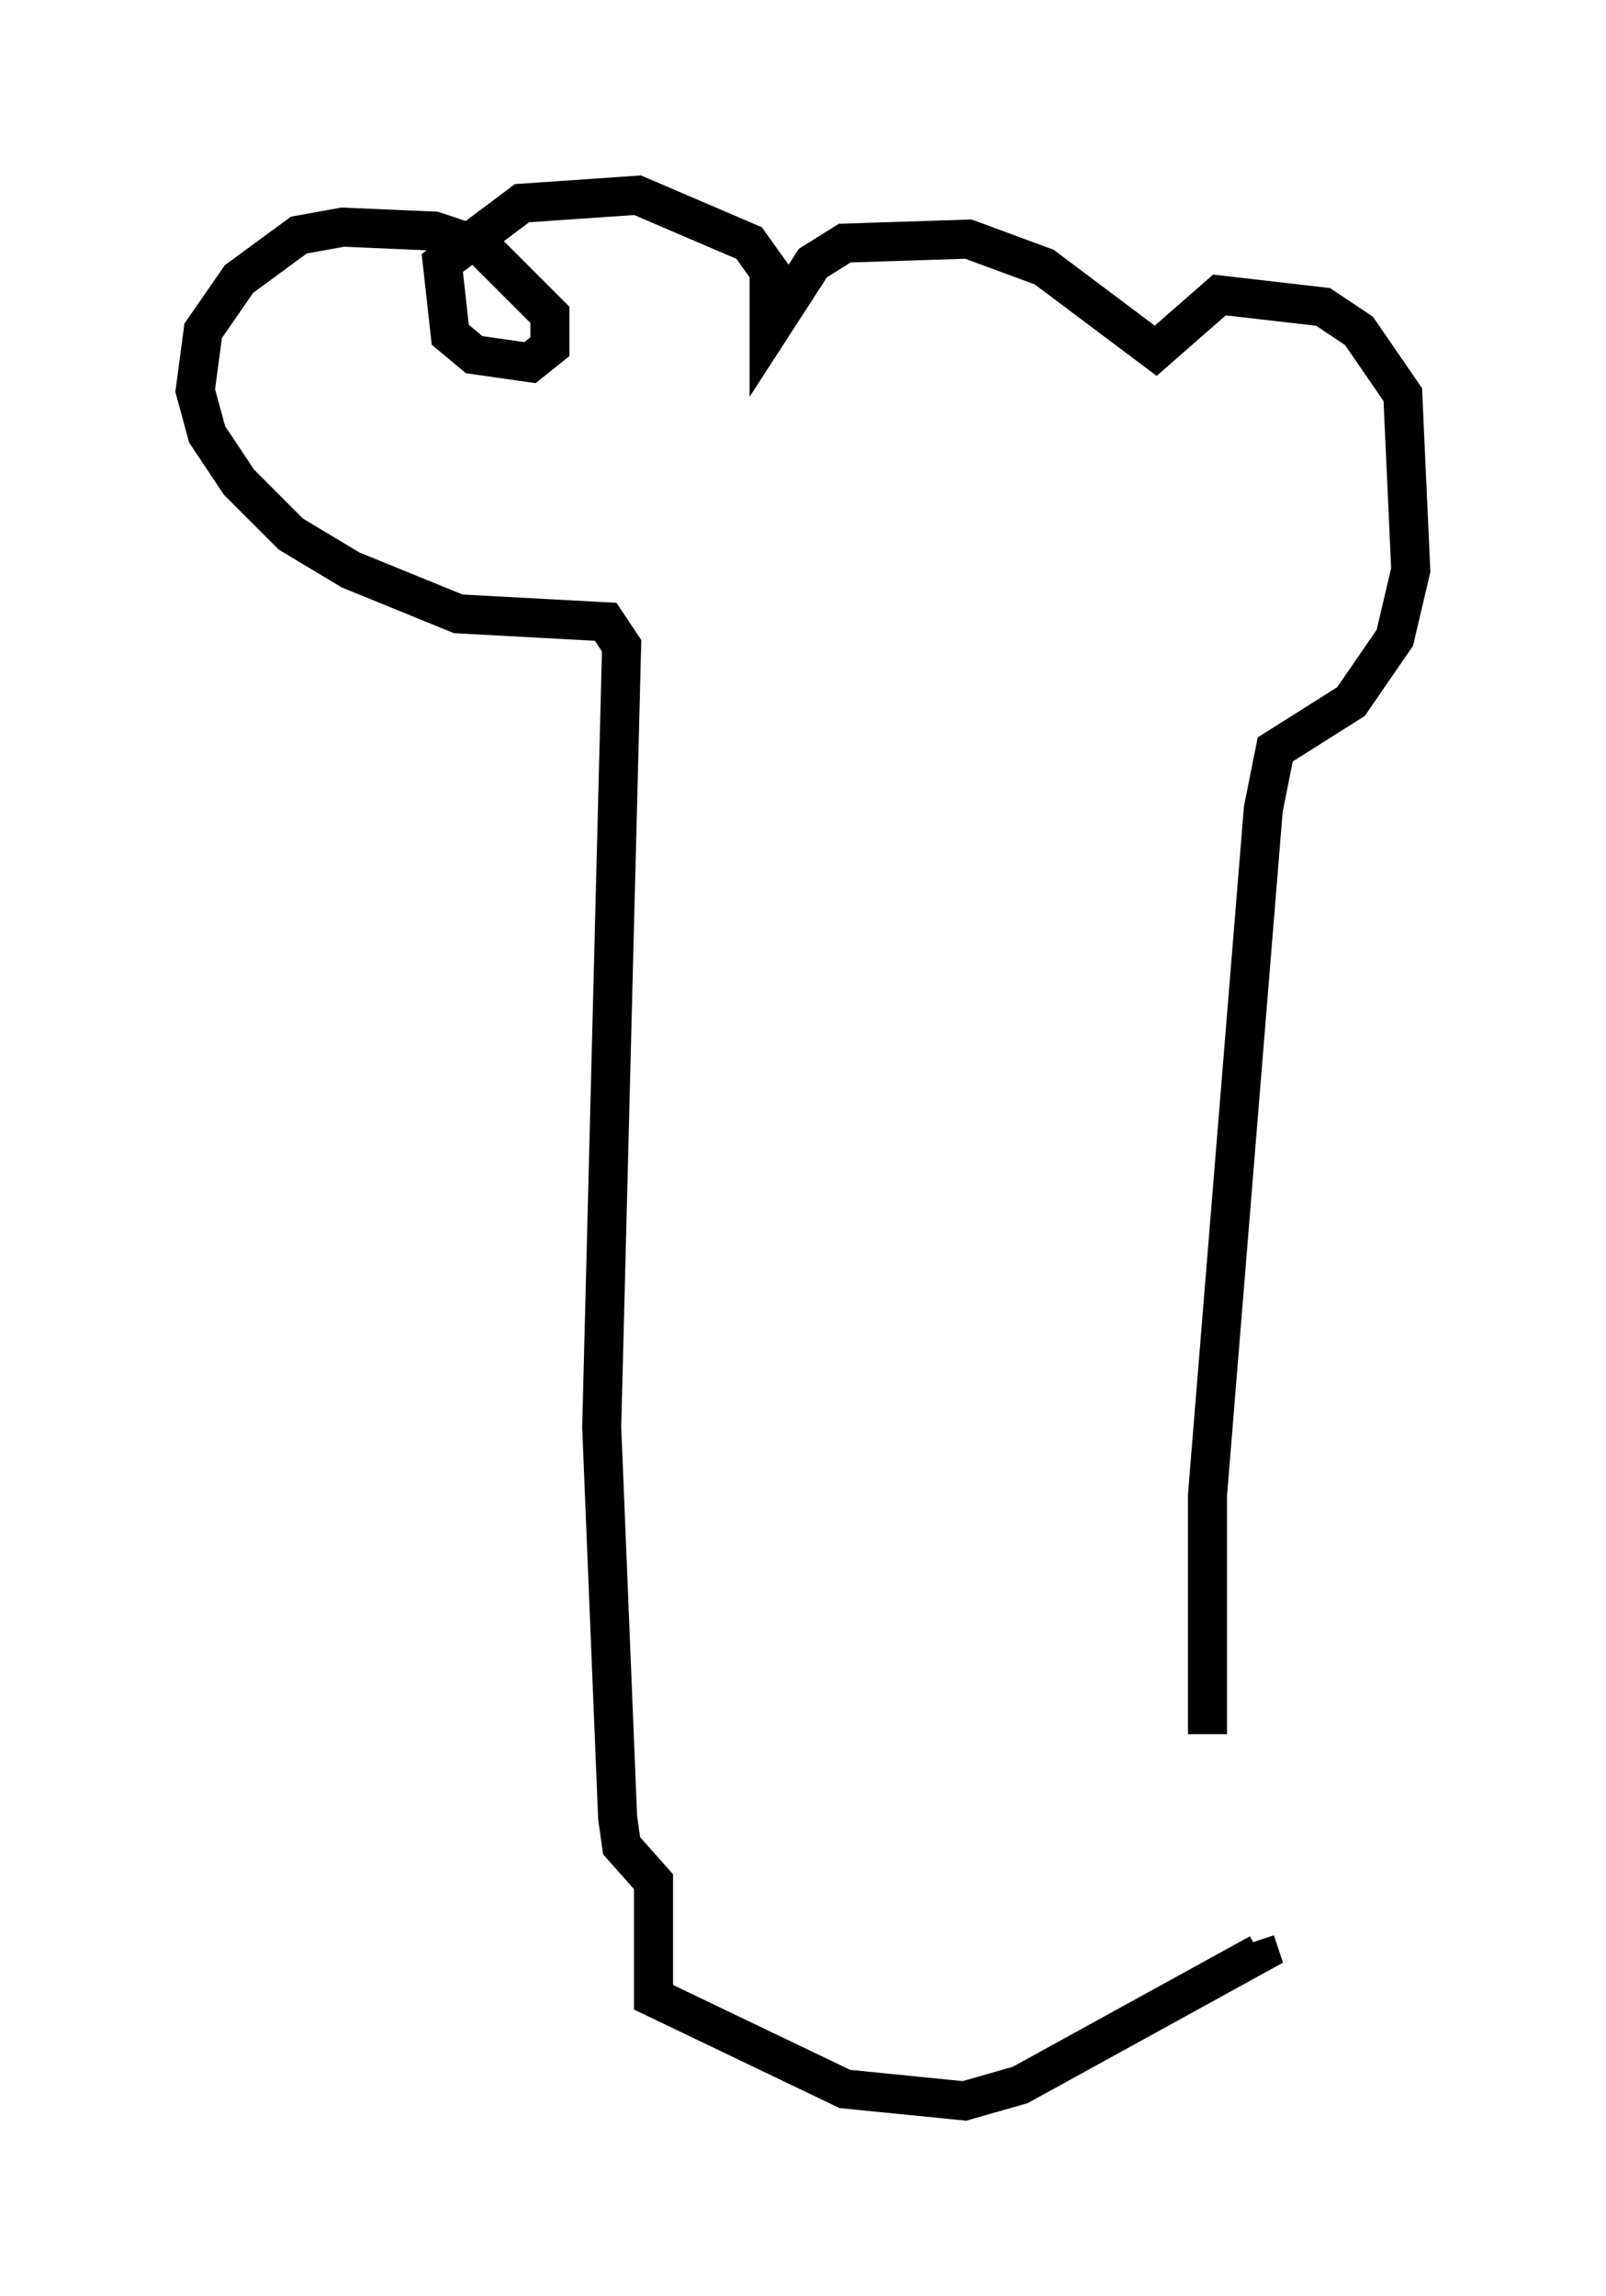 <?xml version="1.0" encoding="utf-8" ?>
<svg baseProfile="full" height="58.796" version="1.1" width="41.136" xmlns="http://www.w3.org/2000/svg" xmlns:ev="http://www.w3.org/2001/xml-events" xmlns:xlink="http://www.w3.org/1999/xlink"><defs /><rect fill="white" height="58.796" width="41.136" x="0" y="0" /><path d="M30.419, 49.509 m0.51, -5.104 l0.0, -6.125 1.429, -17.559 l0.306, -1.531 1.94, -1.225 l1.123, -1.633 0.408, -1.735 l-0.204, -4.492 -1.123, -1.633 l-0.919, -0.613 -2.654, -0.306 l-1.633, 1.429 -2.858, -2.144 l-1.94, -0.715 -3.165, 0.102 l-0.817, 0.51 -1.123, 1.735 l0.0, -1.531 -0.51, -0.715 l-2.858, -1.225 -2.96, 0.204 l-2.042, 1.531 0.204, 1.838 l0.613, 0.51 1.429, 0.204 l0.51, -0.408 0.0, -0.817 l-1.735, -1.735 -1.225, -0.408 l-2.348, -0.102 -1.123, 0.204 l-1.531, 1.123 -0.919, 1.327 l-0.204, 1.531 0.306, 1.123 l0.817, 1.225 1.327, 1.327 l1.531, 0.919 2.756, 1.123 l3.777, 0.204 0.408, 0.613 l-0.51, 20.009 0.408, 10.004 l0.102, 0.715 0.817, 0.919 l0.0, 2.96 4.9, 2.348 l3.063, 0.306 1.429, -0.408 l6.125, -3.369 -0.102, -0.306 m-3.165, -29.4 " fill="none" stroke="black" stroke-width="1" /></svg>